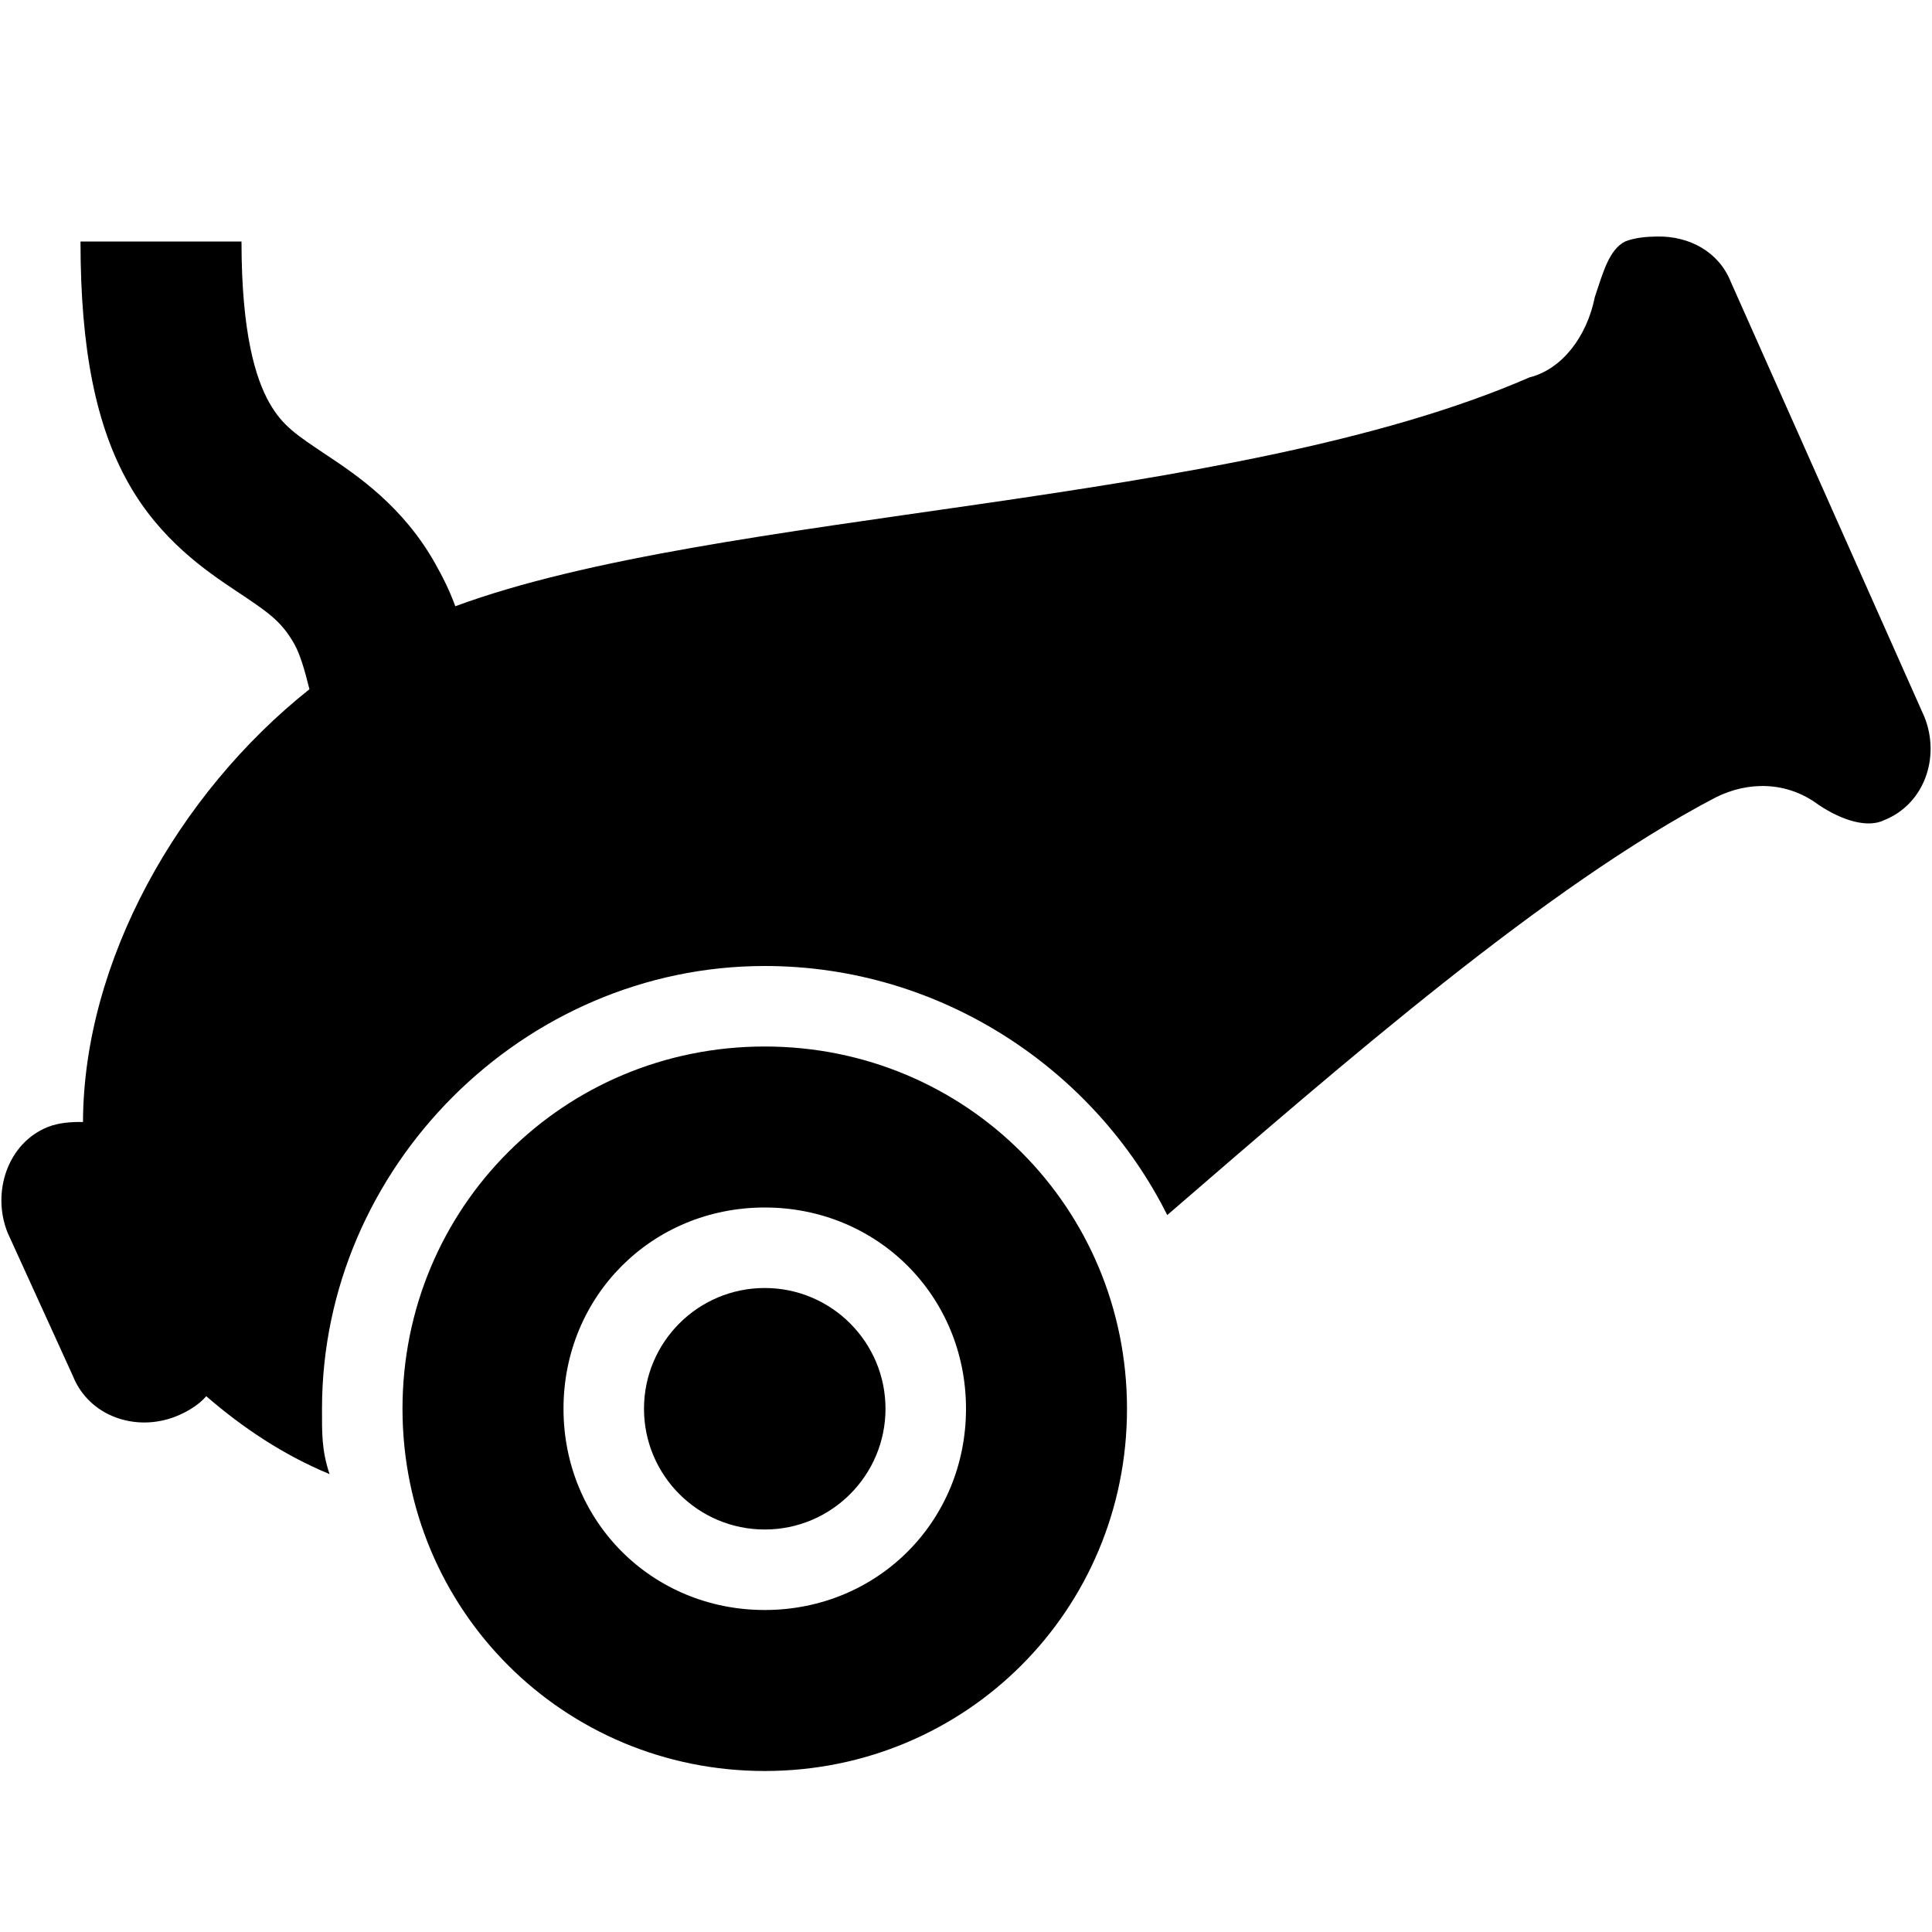 <svg xmlns="http://www.w3.org/2000/svg" width="24" height="24" viewBox="0 0 24 24">    <path d="M 20.594 2.938 C 20.464 2.939 20.312 2.95 20.188 3 C 19.988 3.1 19.913 3.388 19.812 3.688 C 19.712 4.188 19.4 4.588 19 4.688 C 15.282 6.308 8.927 6.323 5.656 7.531 C 5.584 7.334 5.501 7.169 5.406 7 C 5.009 6.293 4.438 5.906 4.062 5.656 C 3.688 5.406 3.509 5.293 3.344 5 C 3.179 4.707 3 4.15 3 3 L 1 3 C 1 4.35 1.196 5.293 1.594 6 C 1.991 6.707 2.562 7.094 2.938 7.344 C 3.312 7.594 3.491 7.707 3.656 8 C 3.726 8.124 3.784 8.319 3.844 8.562 C 2.208 9.862 1.038 11.945 1.031 13.938 C 0.891 13.935 0.729 13.946 0.594 14 C 0.094 14.2 -0.106 14.812 0.094 15.312 L 0.906 17.094 C 1.106 17.594 1.688 17.794 2.188 17.594 C 2.327 17.538 2.472 17.451 2.562 17.344 C 3.014 17.735 3.516 18.072 4.094 18.312 C 3.994 18.012 4 17.8 4 17.5 C 4 14.5 6.5 12 9.5 12 C 11.7 12 13.6 13.294 14.5 15.094 C 16.7 13.194 19.212 11.006 21.312 9.906 C 21.712 9.706 22.194 9.7 22.594 10 C 22.894 10.2 23.206 10.287 23.406 10.188 C 23.906 9.988 24.106 9.406 23.906 8.906 L 21.5 3.5 C 21.35 3.125 20.983 2.933 20.594 2.938 z M 9.5 13 C 7 13 5 15 5 17.5 C 5 20 7 22 9.5 22 C 12 22 14 20 14 17.5 C 14 15 12 13 9.5 13 z M 9.5 15 C 10.9 15 12 16.1 12 17.5 C 12 18.9 10.9 20 9.5 20 C 8.1 20 7 18.9 7 17.5 C 7 16.1 8.1 15 9.5 15 z M 9.5 16 C 8.672 16 8 16.672 8 17.5 C 8 18.328 8.672 19 9.5 19 C 10.328 19 11 18.328 11 17.5 C 11 16.672 10.328 16 9.5 16 z"></path></svg>